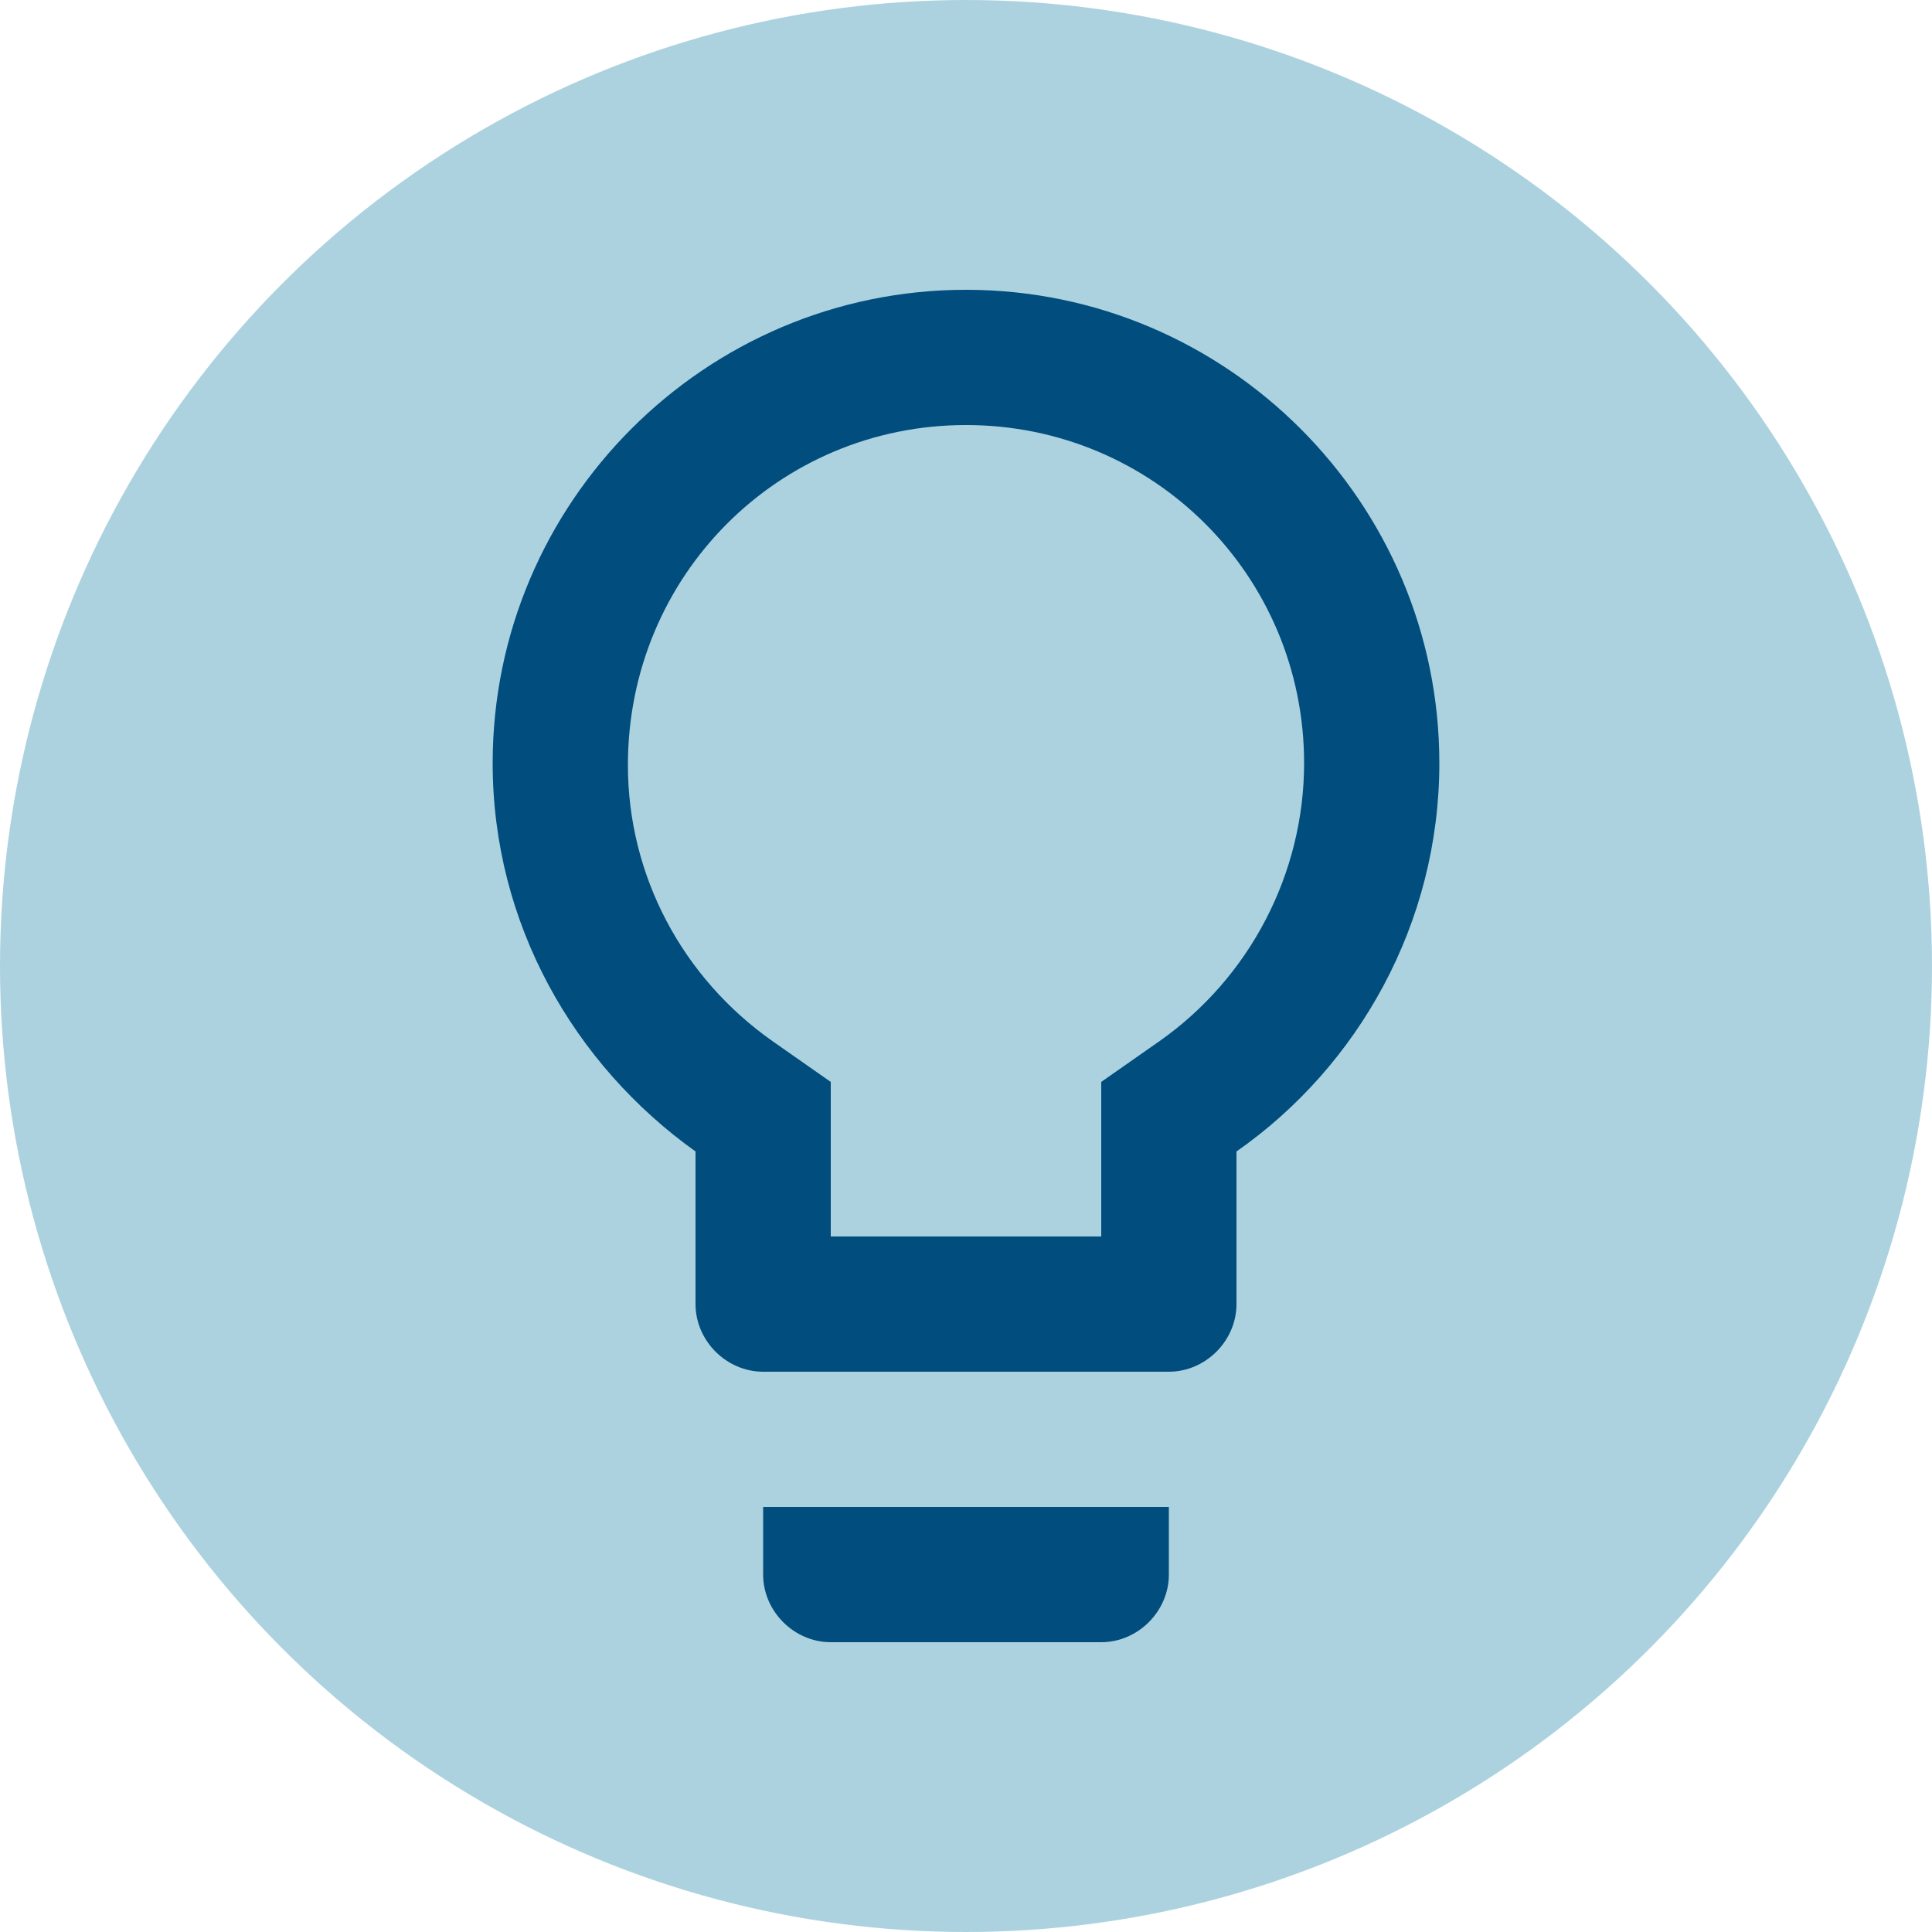 <?xml version="1.0" encoding="utf-8"?>
<!-- Generator: Adobe Illustrator 26.0.1, SVG Export Plug-In . SVG Version: 6.00 Build 0)  -->
<svg version="1.1" id="Layer_1" xmlns="http://www.w3.org/2000/svg" xmlns:xlink="http://www.w3.org/1999/xlink" x="0px" y="0px"
	 viewBox="0 0 100 100" style="enable-background:new 0 0 100 100;" xml:space="preserve">
<style type="text/css">
	.st0{fill:#ACD2DF;}
	.st1{fill:none;}
	.st2{fill:#004D7E;}
</style>
<g>
	<circle class="st0" cx="50" cy="50" r="50"/>
</g>
<path class="st1" d="M1.9,105.7h24v24h-24C1.9,129.7,1.9,105.7,1.9,105.7z"/>
<path class="st2" d="M39.5,81.5c0,1.9,1.6,3.5,3.5,3.5h14c1.9,0,3.5-1.6,3.5-3.5V78h-21V81.5z M50,15c-13.5,0-24.5,11-24.5,24.5
	c0,8.3,4.2,15.6,10.5,20.1v7.9c0,1.9,1.6,3.5,3.5,3.5h21c1.9,0,3.5-1.6,3.5-3.5v-7.9c6.3-4.4,10.5-11.8,10.5-20.1
	C74.5,26,63.5,15,50,15z M60,53.9L57,56v8H43v-8l-3-2.1c-4.7-3.3-7.5-8.6-7.5-14.3C32.5,29.8,40.3,22,50,22s17.5,7.8,17.5,17.5
	C67.5,45.2,64.7,50.6,60,53.9z"/>
</svg>
